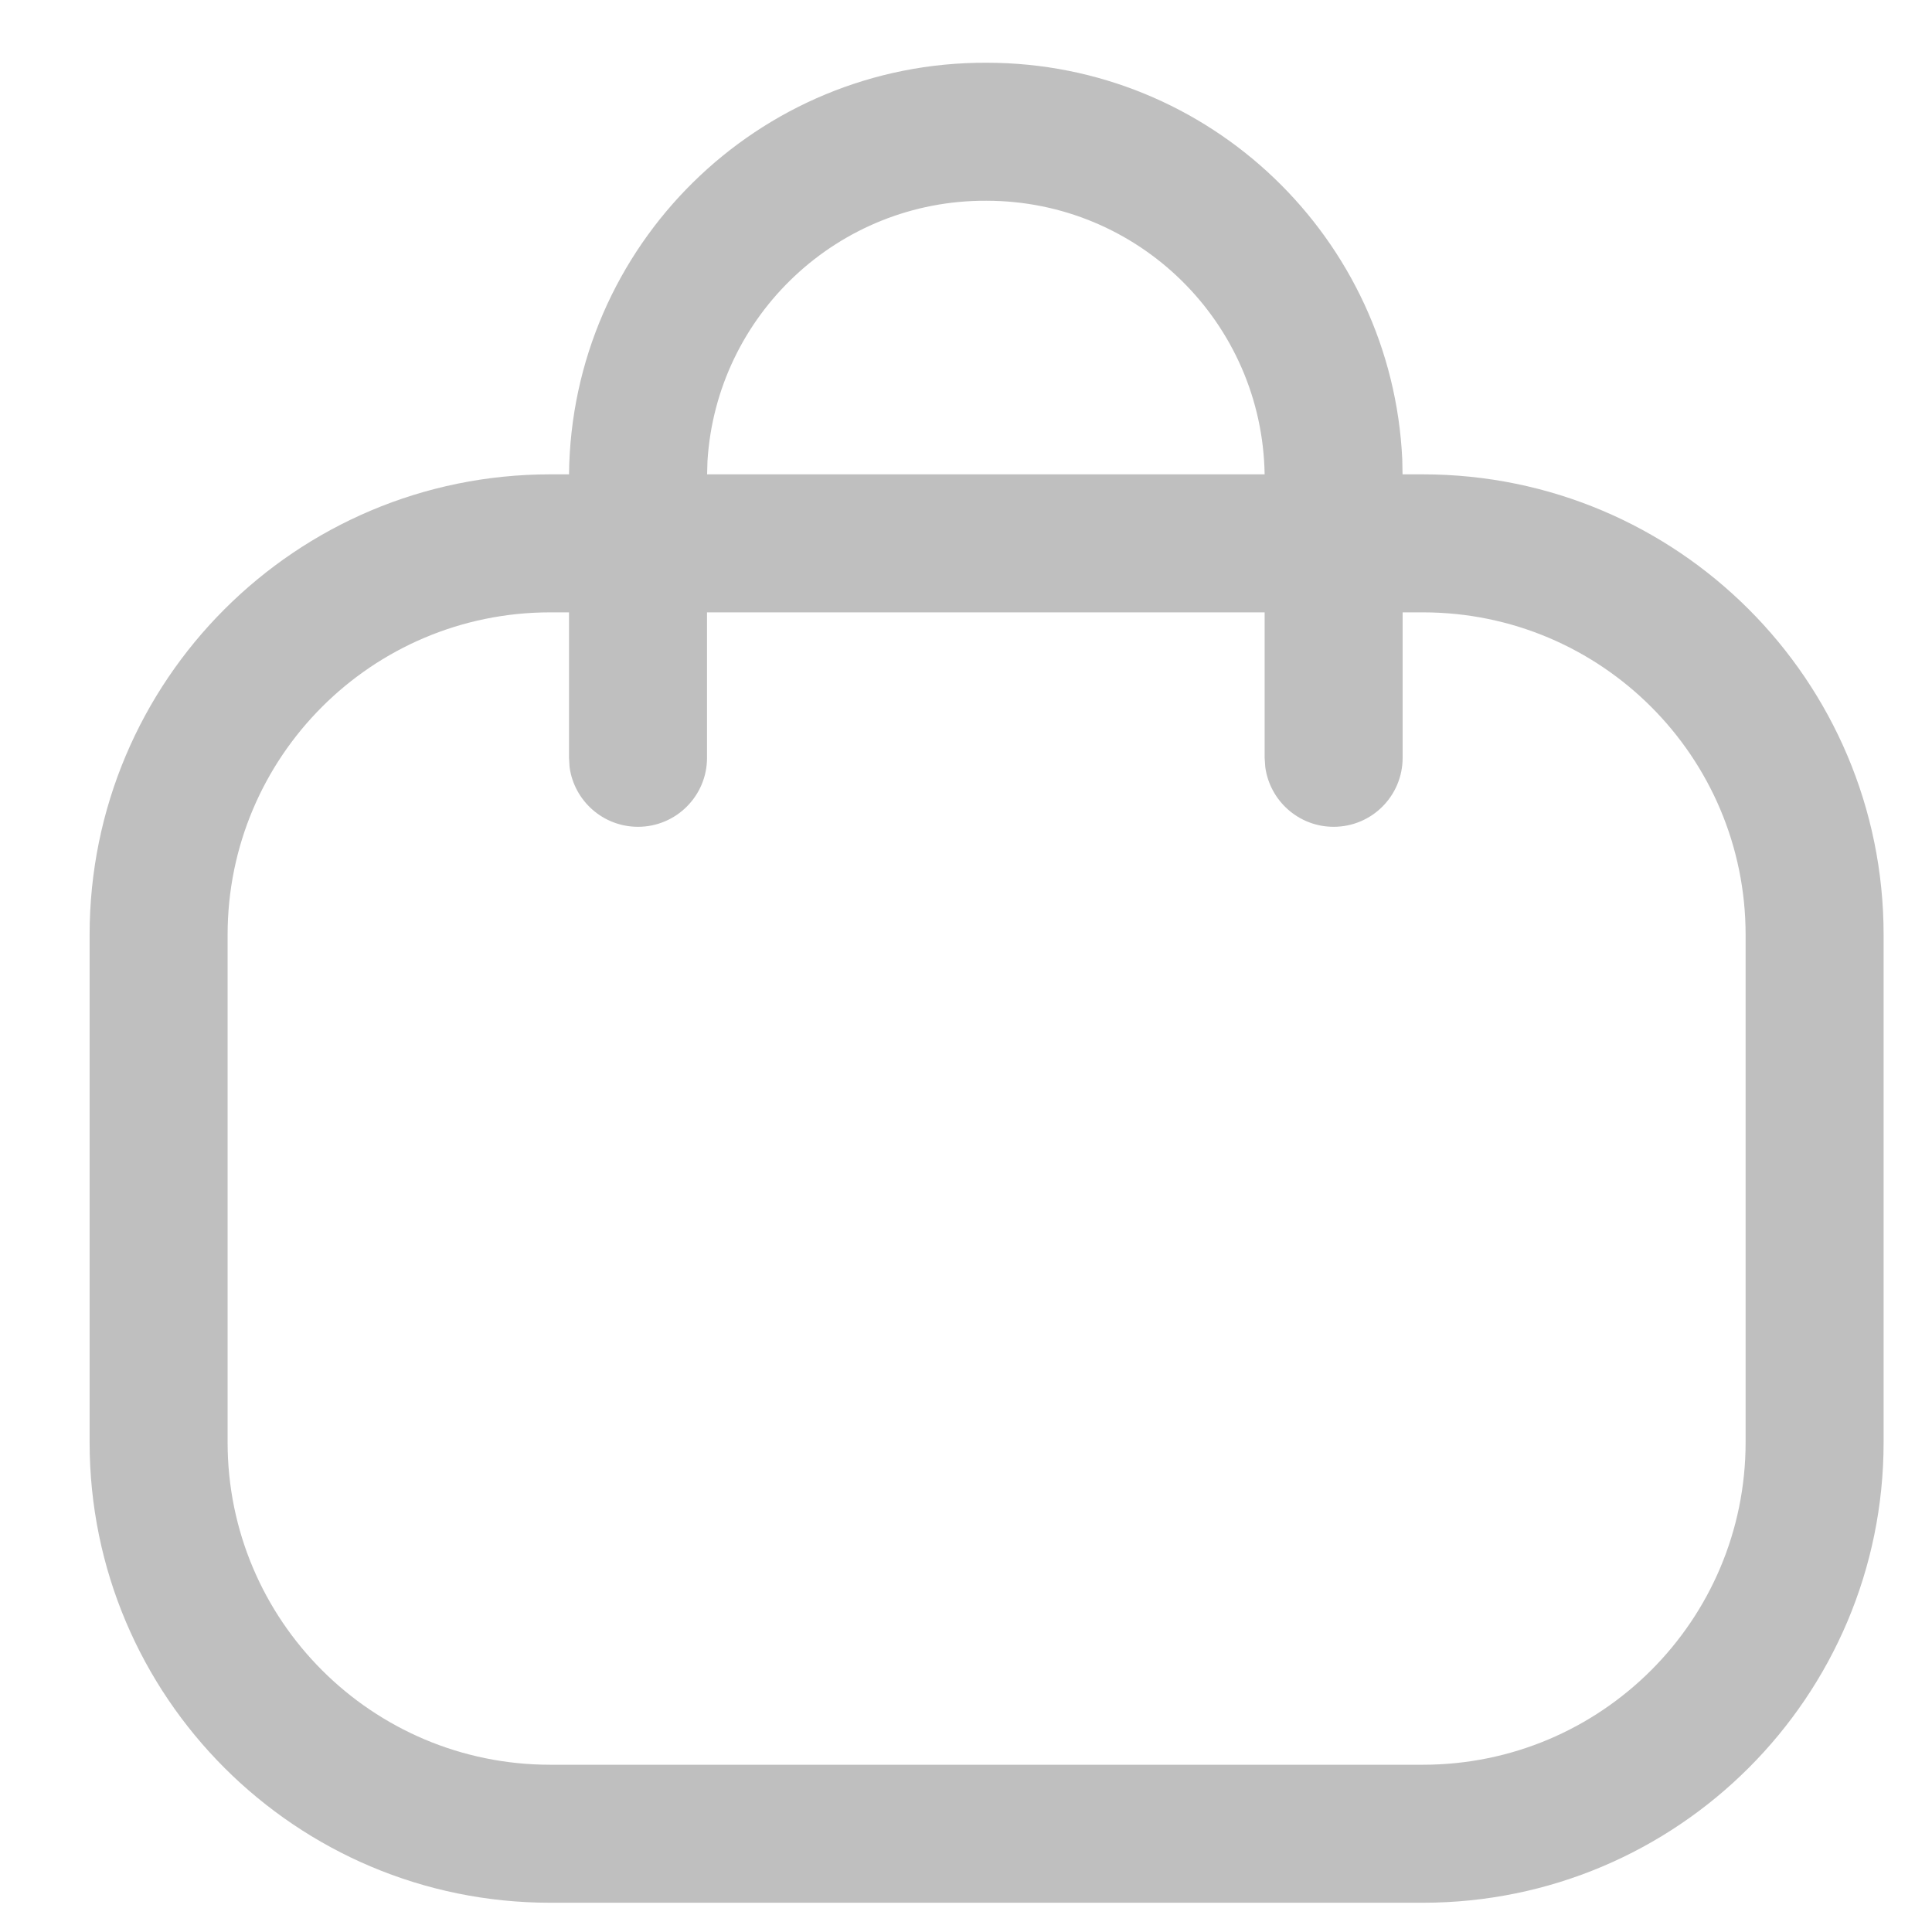 <svg width="21" height="21" viewBox="0 0 21 21" fill="none" xmlns="http://www.w3.org/2000/svg">
<path fill-rule="evenodd" clip-rule="evenodd" d="M15.242 4.992C15.13 2.593 13.151 0.682 10.725 0.682C8.239 0.671 6.211 2.671 6.185 5.156H5.981C3.215 5.156 0.974 7.397 0.974 10.161V15.677C0.974 18.442 3.215 20.682 5.981 20.682H15.466C18.232 20.682 20.474 18.442 20.474 15.677V10.161C20.474 7.397 18.232 5.156 15.466 5.156H15.245L15.242 4.992ZM13.746 6.656V8.237L13.753 8.338C13.803 8.705 14.117 8.987 14.496 8.987C14.911 8.987 15.246 8.651 15.246 8.237V6.656H15.466C17.404 6.656 18.974 8.225 18.974 10.161V15.677C18.974 17.613 17.404 19.182 15.466 19.182H5.981C4.044 19.182 2.474 17.613 2.474 15.677V10.161C2.474 8.225 4.044 6.656 5.981 6.656H6.185L6.185 8.237L6.191 8.338C6.241 8.705 6.555 8.987 6.935 8.987C7.349 8.987 7.685 8.651 7.685 8.237V6.656H13.746ZM13.746 5.156C13.72 3.509 12.377 2.182 10.721 2.182C9.111 2.175 7.789 3.427 7.69 5.01L7.686 5.156H13.746Z" fill="#BFBFBF"/>
</svg>
